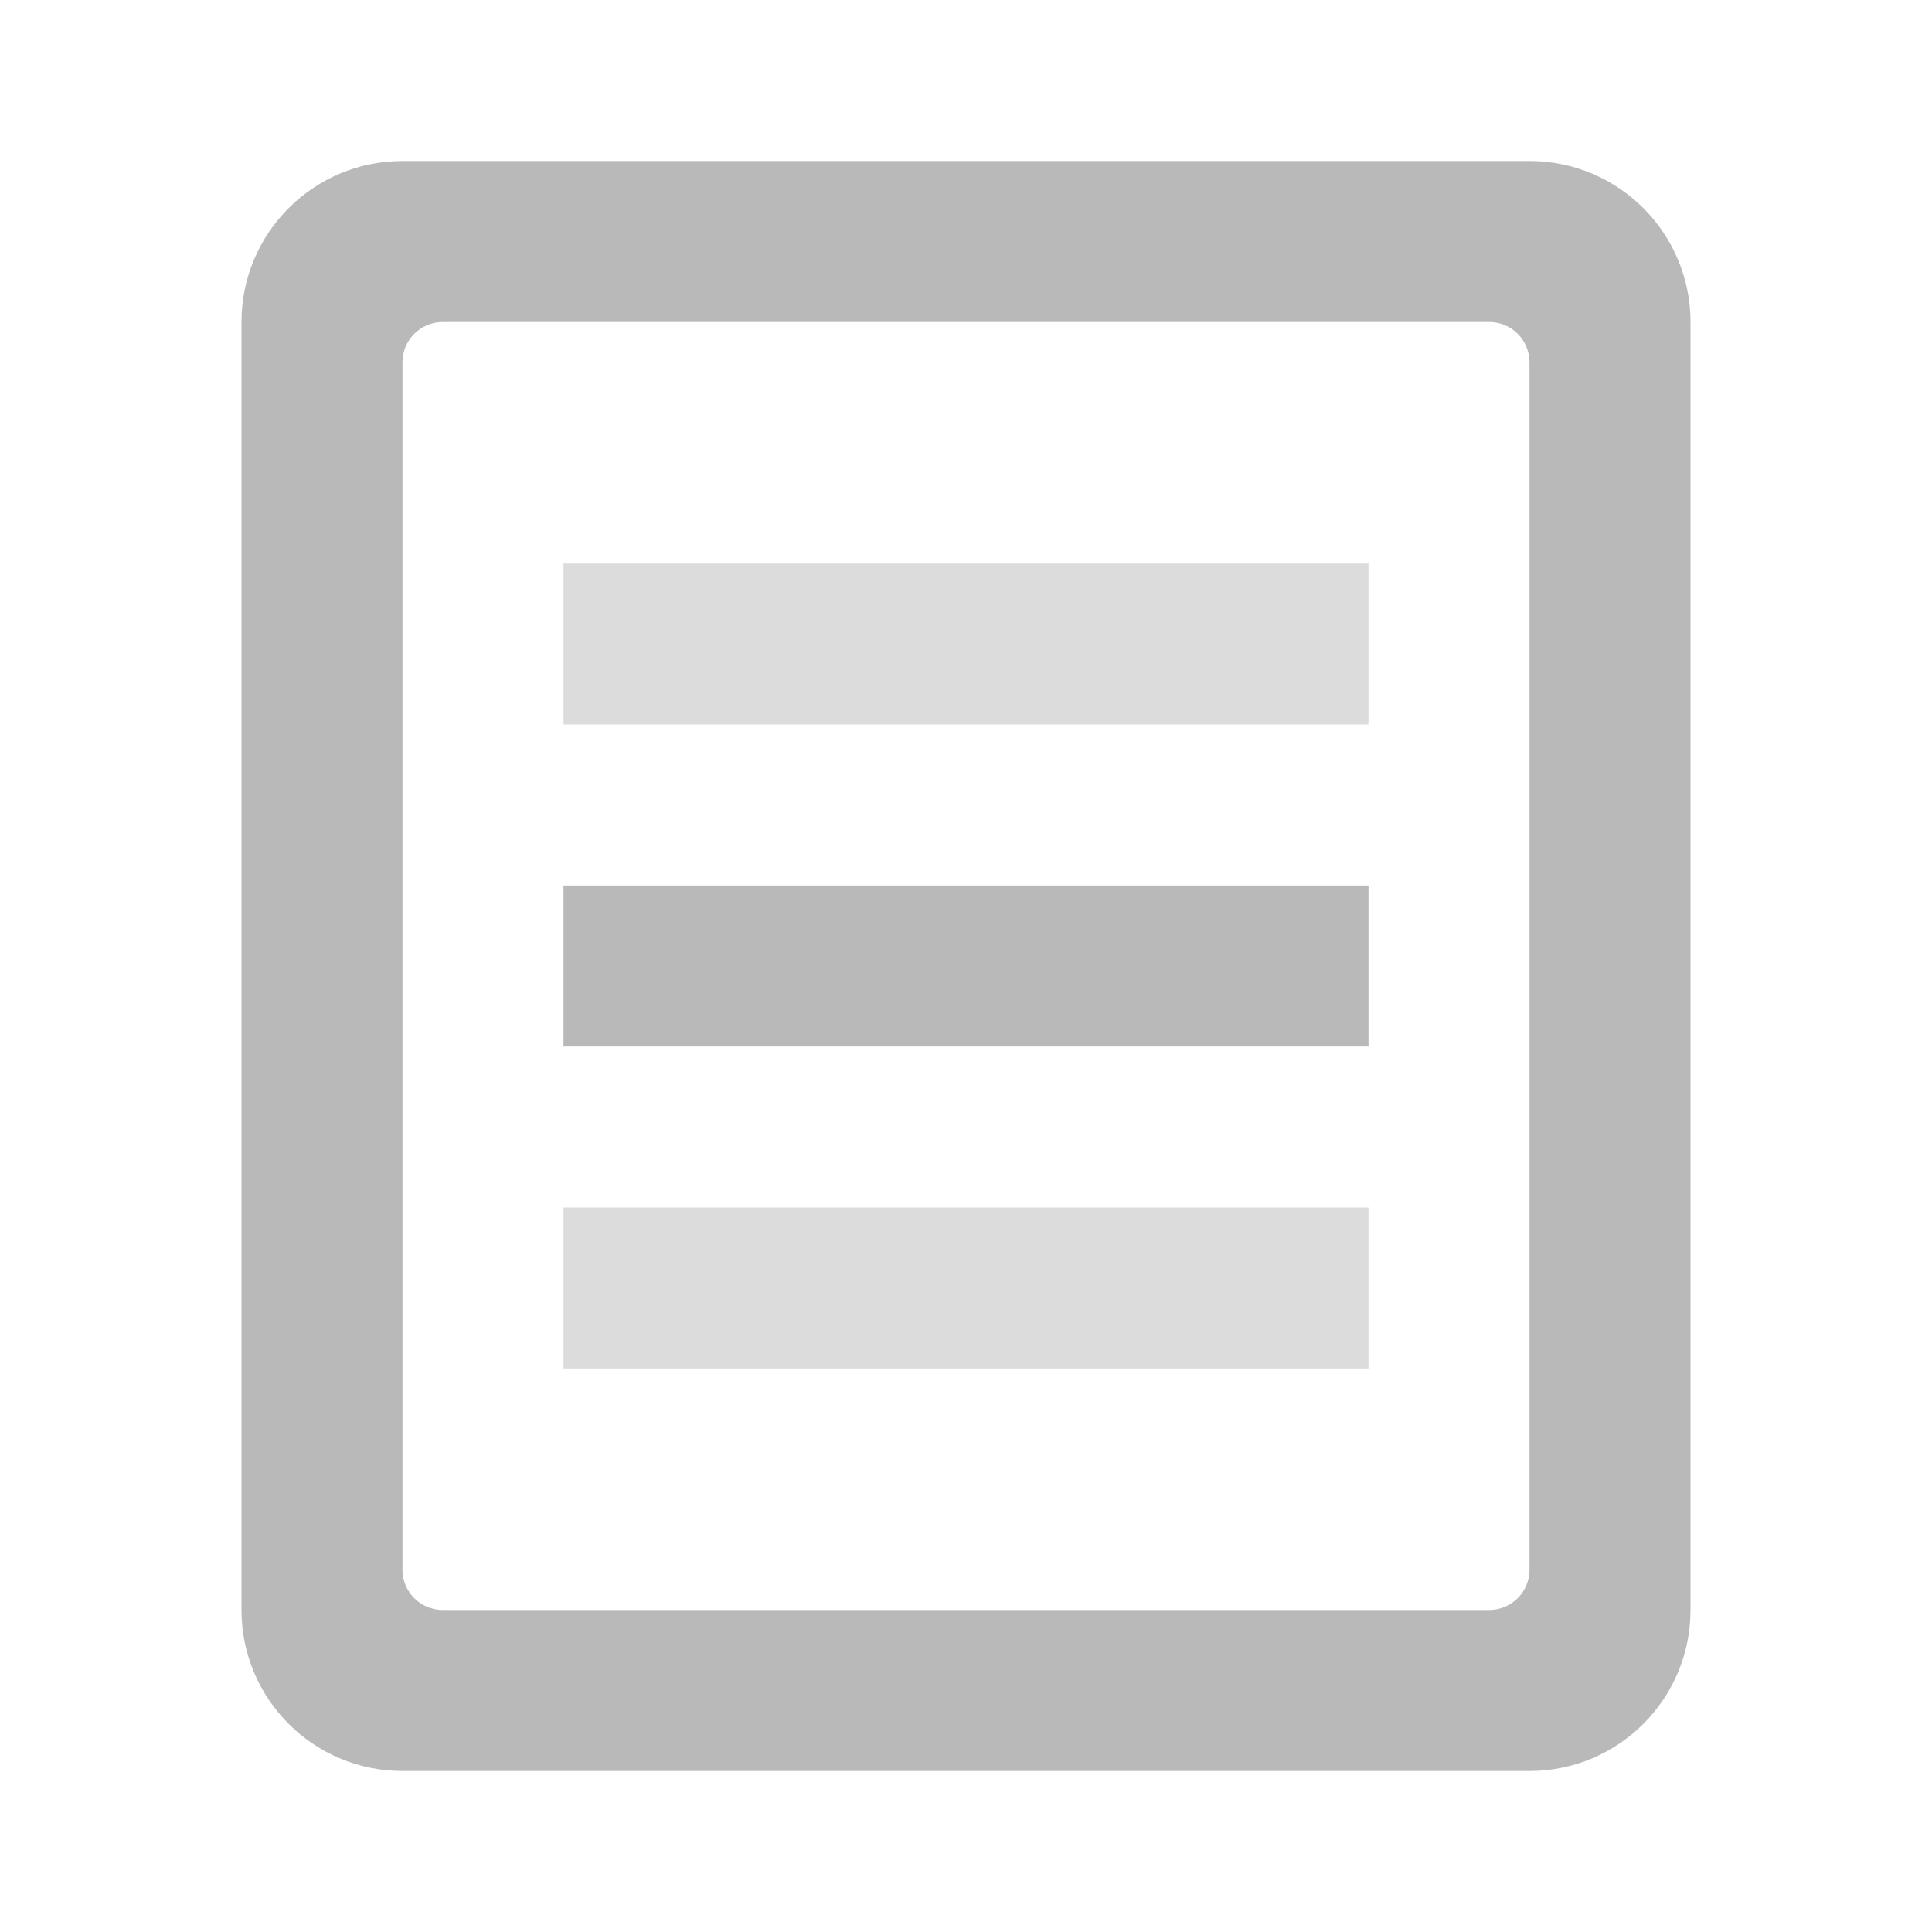 <?xml version="1.0" encoding="UTF-8"?>
<svg width="24px" height="24px" viewBox="0 0 24 24" version="1.1" xmlns="http://www.w3.org/2000/svg" xmlns:xlink="http://www.w3.org/1999/xlink">
    <!-- Generator: Sketch 50.2 (55047) - http://www.bohemiancoding.com/sketch -->
    <title>24px - Close</title>
    <desc>Created with Sketch.</desc>
    <defs></defs>
    <g id="24px---Close" stroke="none" stroke-width="1" fill="none" fill-rule="evenodd">
        <path d="M5,4.5 L5,19.5 C5,19.776 5.224,20 5.5,20 L18.5,20 C18.776,20 19,19.776 19,19.5 L19,4.5 C19,4.224 18.776,4 18.5,4 L5.5,4 C5.224,4 5,4.224 5,4.5 Z M5,2 L19,2 C20.105,2 21,2.895 21,4 L21,20 C21,21.105 20.105,22 19,22 L5,22 C3.895,22 3,21.105 3,20 L3,4 C3,2.895 3.895,2 5,2 Z" id="Rectangle" fill="#BAB9B9" fill-rule="nonzero"></path>
        <rect id="Rectangle-2" fill="#DDDCDC" x="7" y="7" width="10" height="2"></rect>
        <rect id="Rectangle-2" fill="#BAB9B9" x="7" y="11" width="10" height="2"></rect>
        <rect id="Rectangle-2" fill="#DDDCDC" x="7" y="15" width="10" height="2"></rect>
    </g>
</svg>